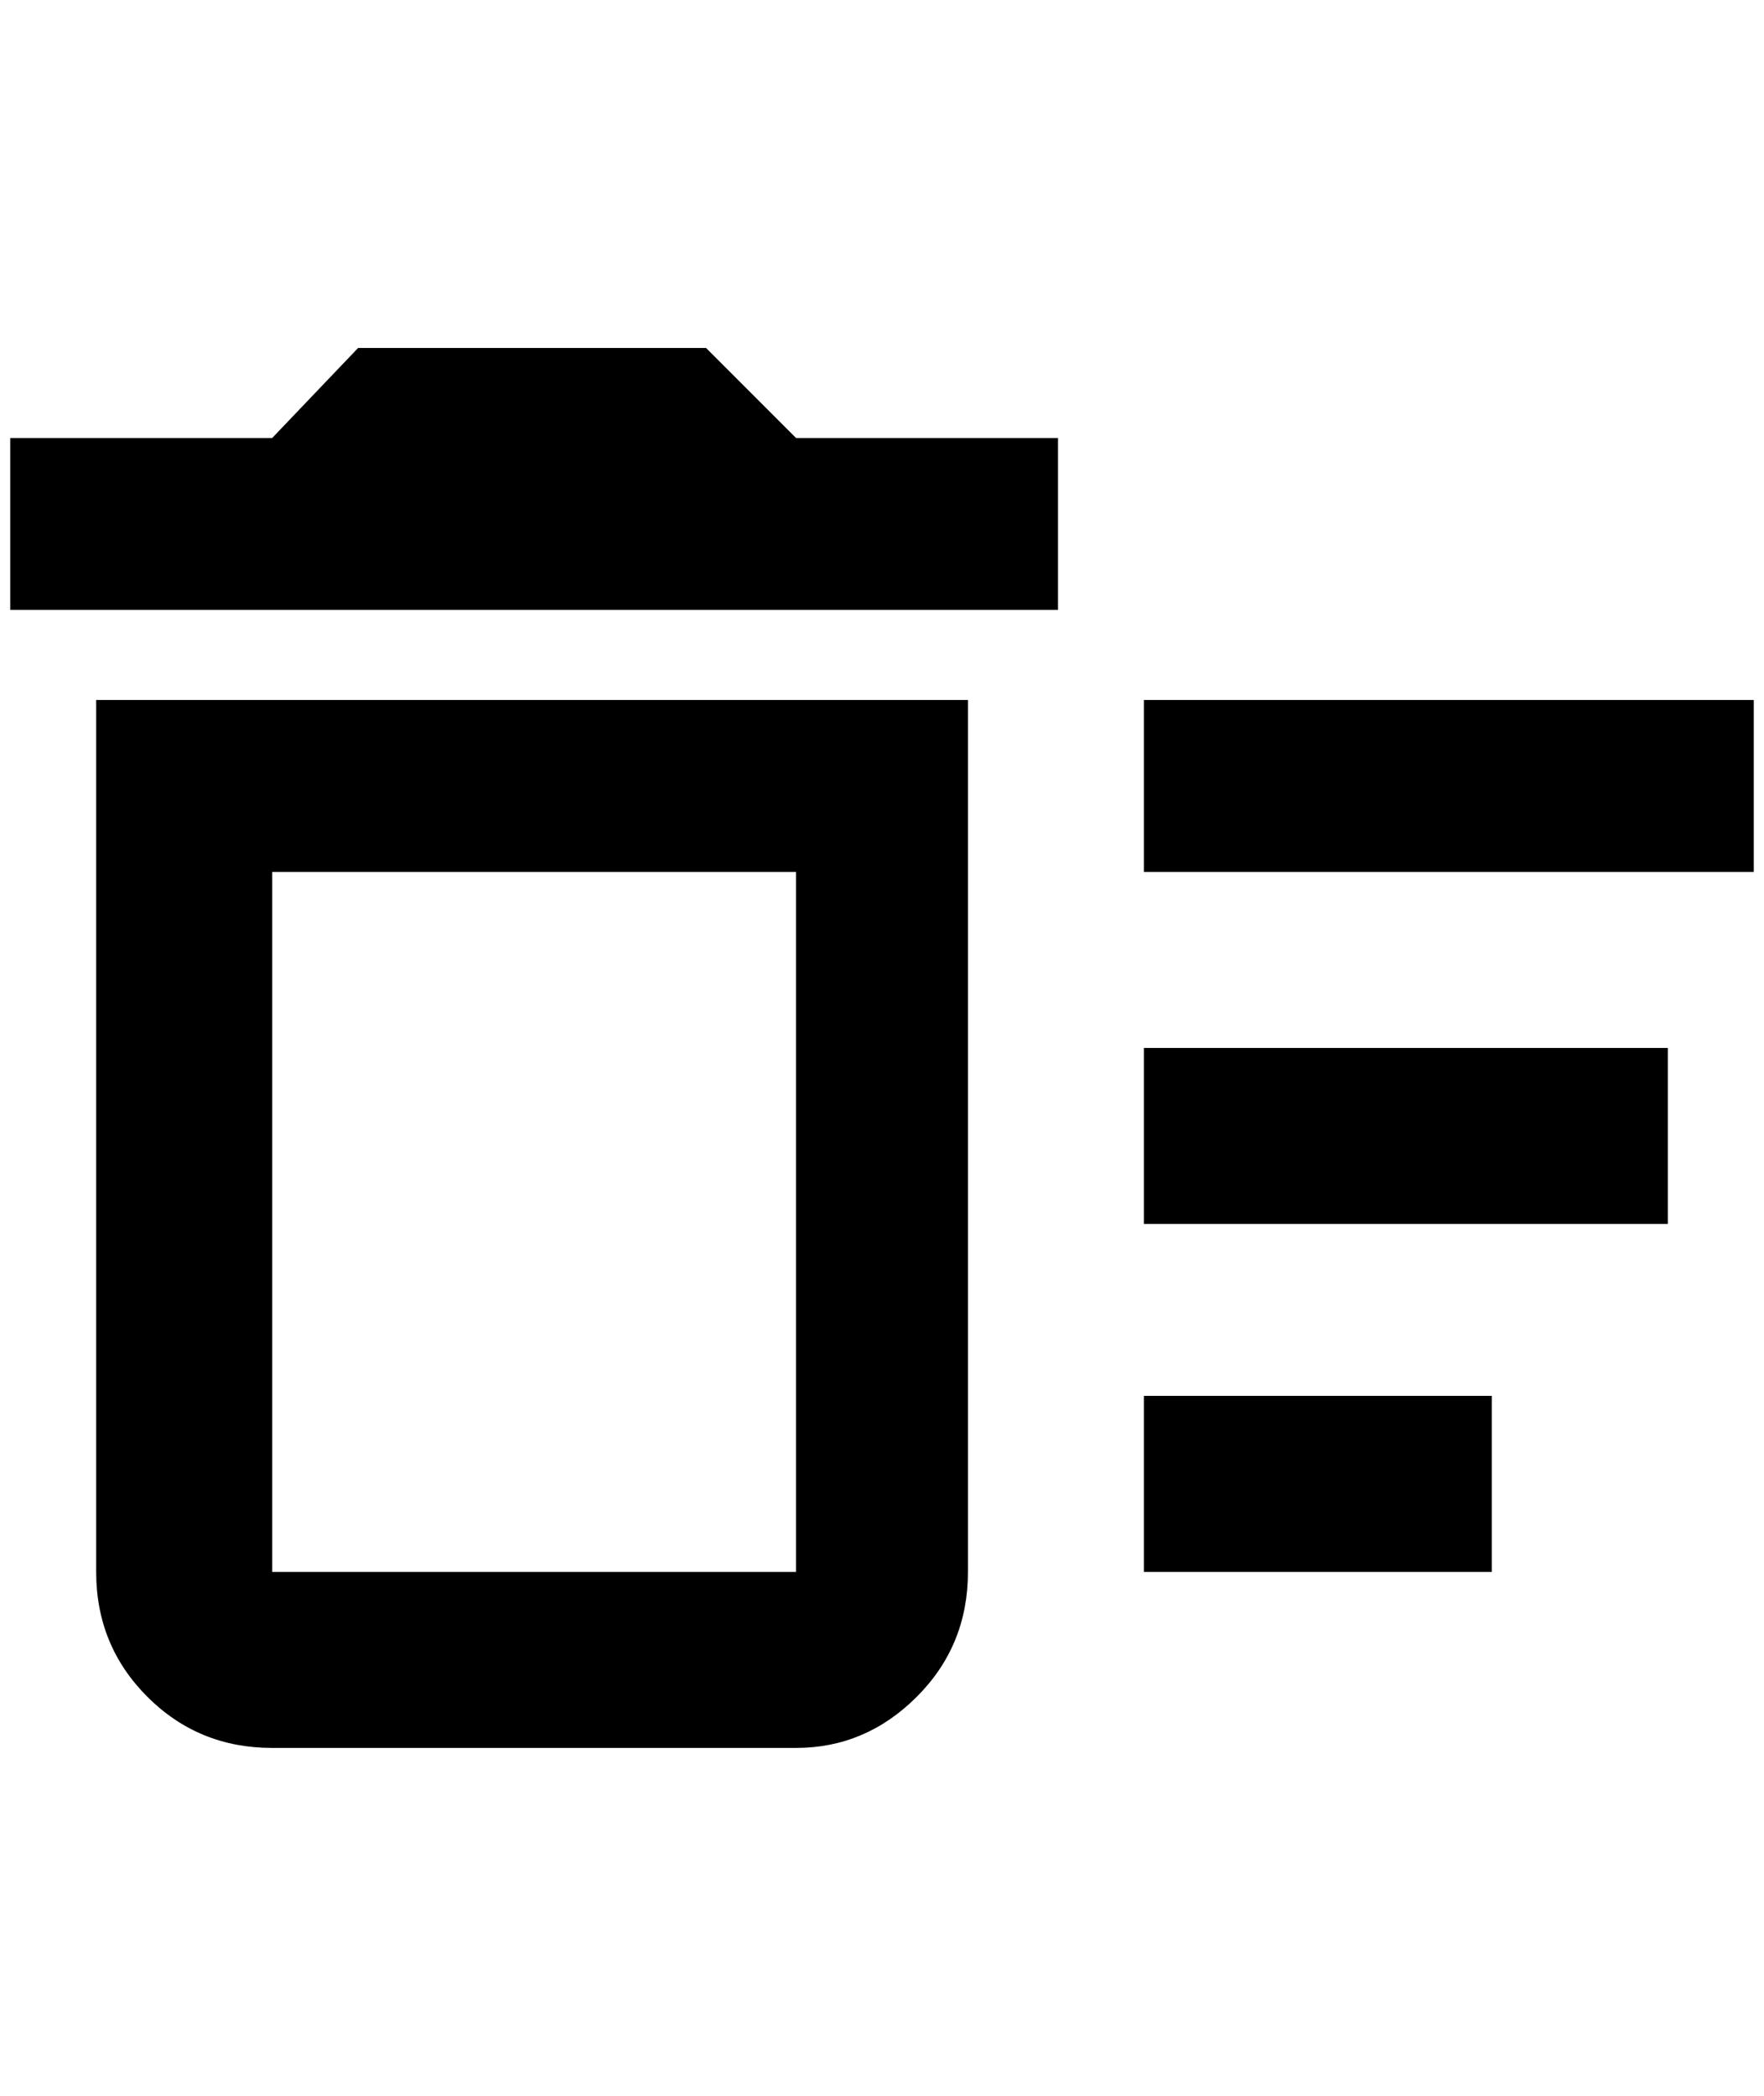 <?xml version="1.0" standalone="no"?>
<!DOCTYPE svg PUBLIC "-//W3C//DTD SVG 1.1//EN" "http://www.w3.org/Graphics/SVG/1.1/DTD/svg11.dtd" >
<svg xmlns="http://www.w3.org/2000/svg" xmlns:xlink="http://www.w3.org/1999/xlink" version="1.1" viewBox="-10 0 1724 2048">
   <path fill="currentColor"
d="M1108 1364h340v172h-340v-172zM1108 684h596v168h-596v-168zM1108 1024h512v172h-512v-172zM768 852v684h-512v-684h512zM936 684h-852v852q0 72 50 122t122 50h512q68 0 118 -50t50 -122v-852zM1024 428h-256l-88 -88h-340l-84 88h-256v168h1024v-168z" />
</svg>
